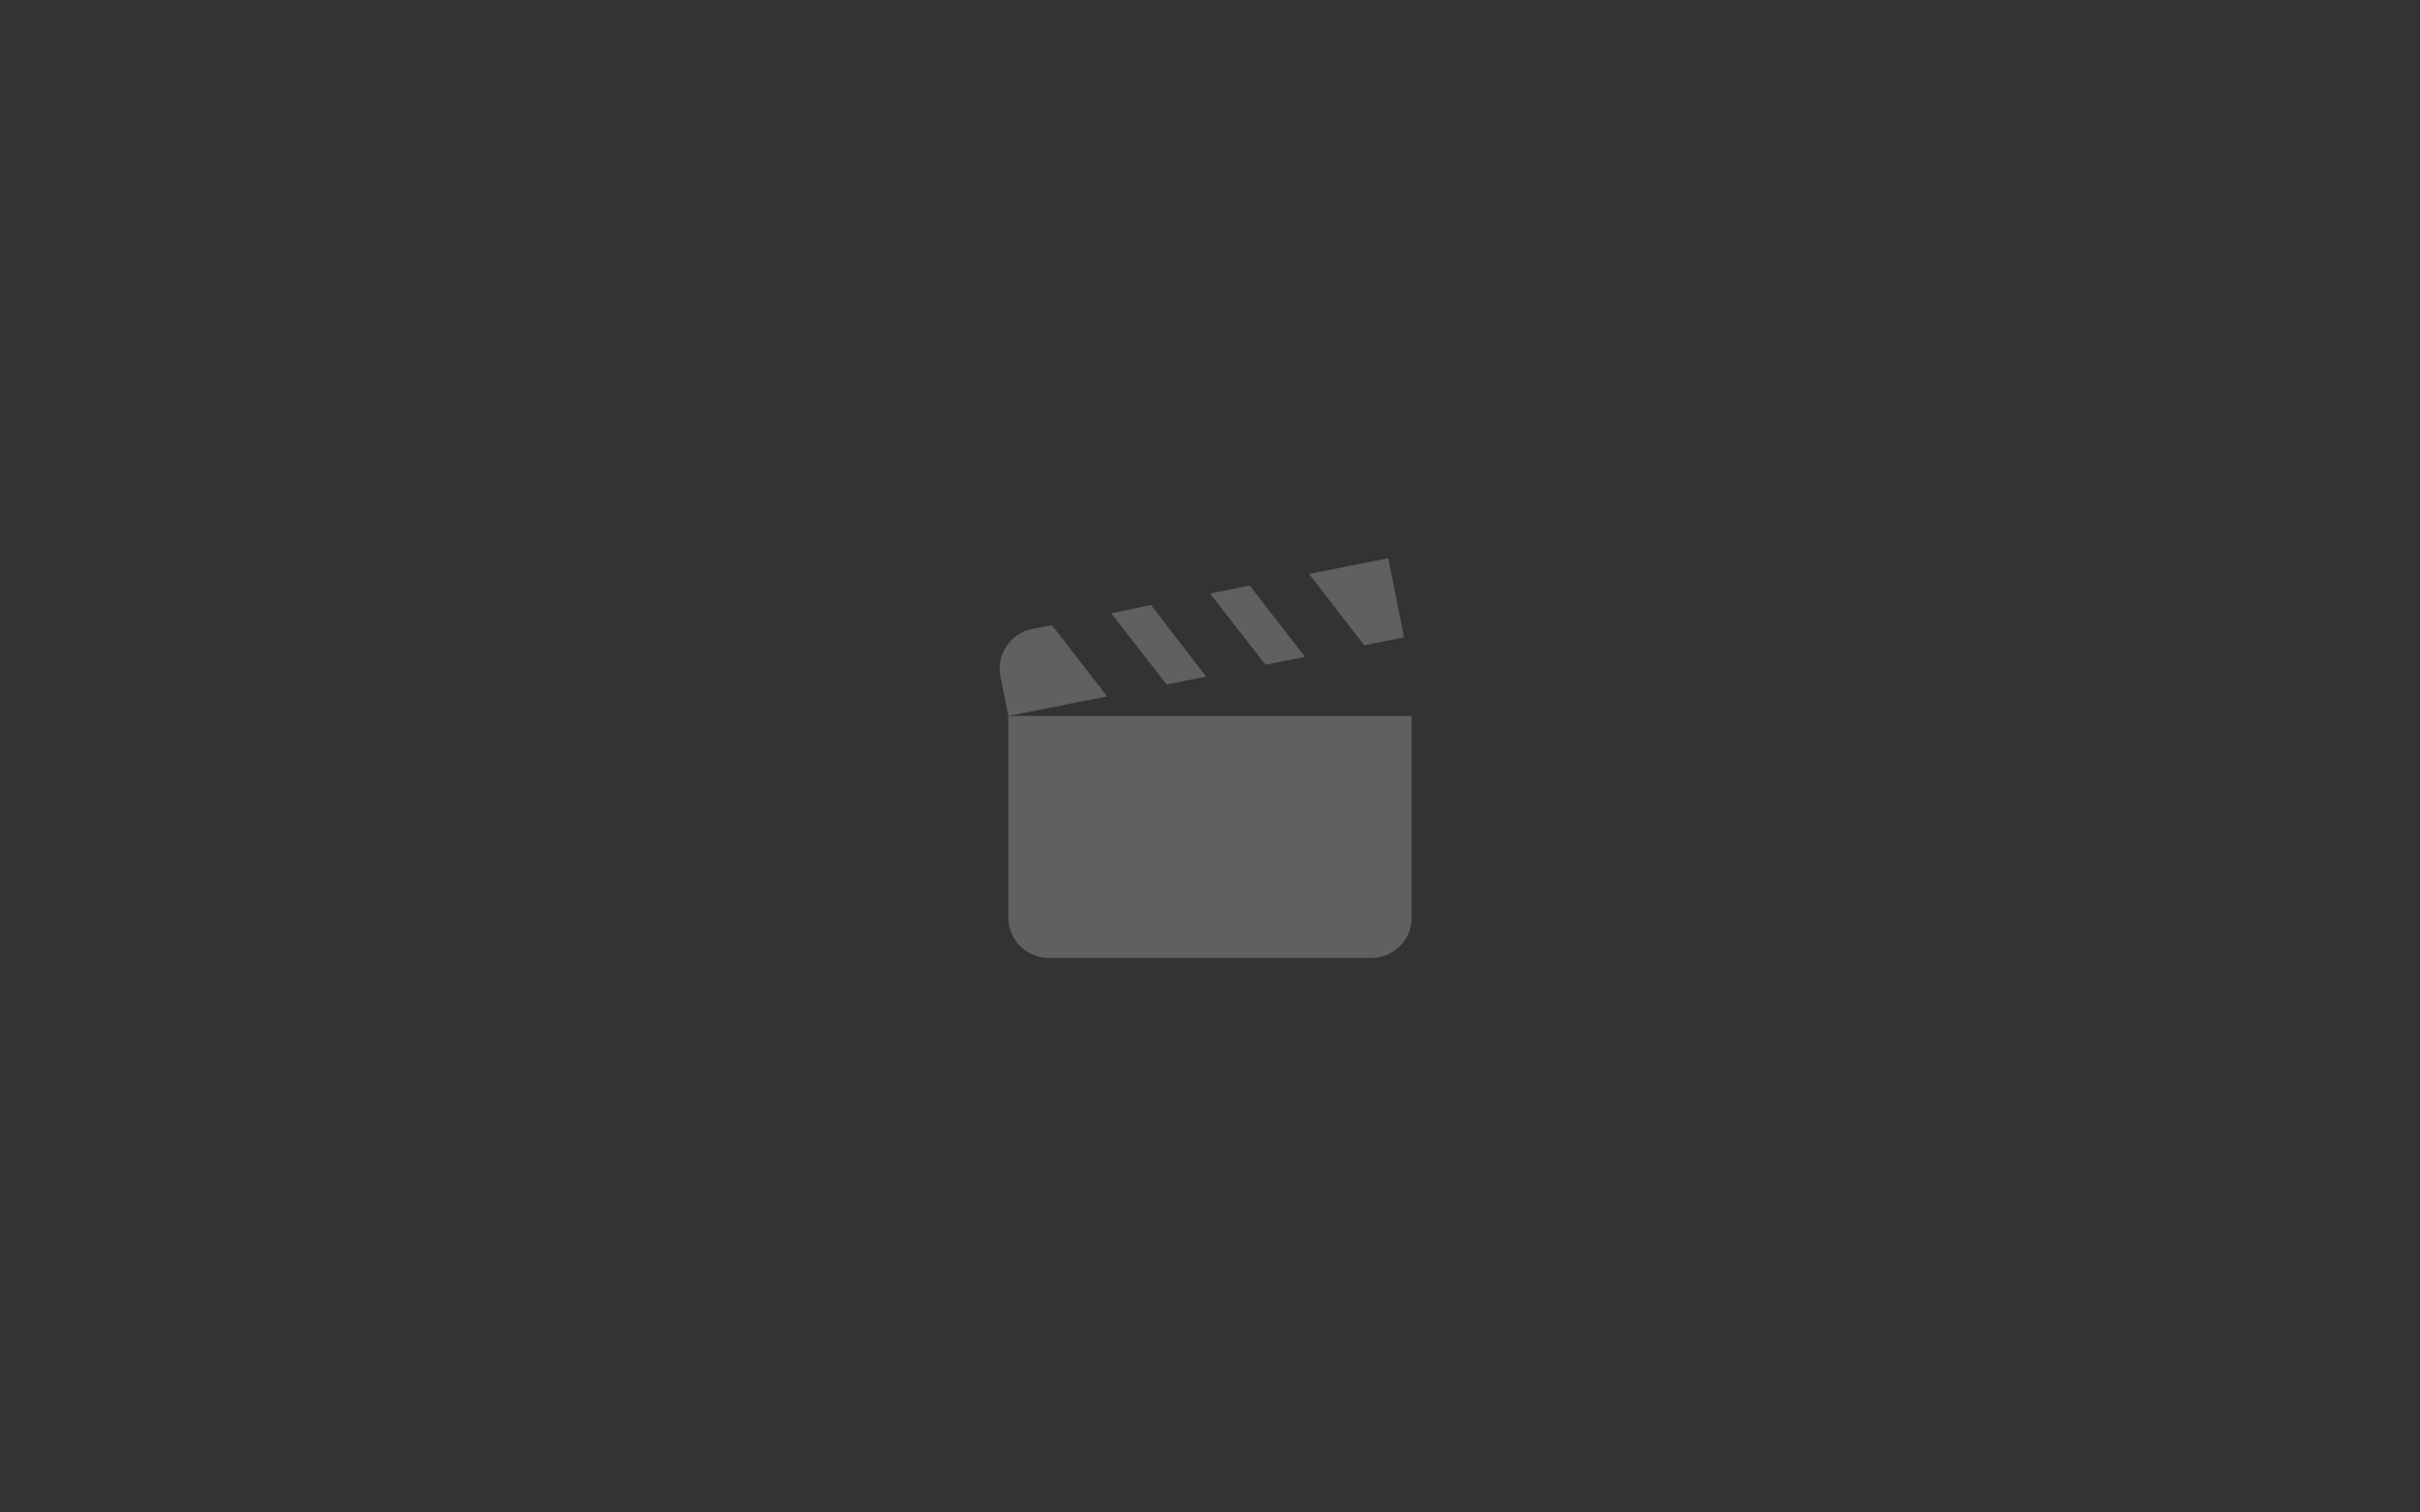 <svg width="800" height="500" viewBox="0 0 800 500" fill="none" xmlns="http://www.w3.org/2000/svg">
<rect width="800" height="500" fill="#333333"/>
<path d="M458.933 184.533L432.733 189.733L451 213.333L464.133 210.666L458.933 184.533V184.533ZM413.133 193.6L400 196.2L418.333 219.733L431.4 217.133L413.133 193.6V193.6ZM380.466 200L367.333 202.733L385.666 226.266L398.733 223.666L380.466 200ZM347.733 206.666L341.2 207.933C337.735 208.625 334.688 210.664 332.725 213.601C330.763 216.538 330.046 220.134 330.733 223.6L333.333 236.666L366 230.2L347.733 206.666ZM333.333 236.666V303.333C333.333 306.869 334.738 310.261 337.238 312.761C339.739 315.262 343.13 316.666 346.666 316.666H453.333C460.733 316.666 466.666 310.733 466.666 303.333V236.666H333.333Z" fill="#606060"/>
</svg>
